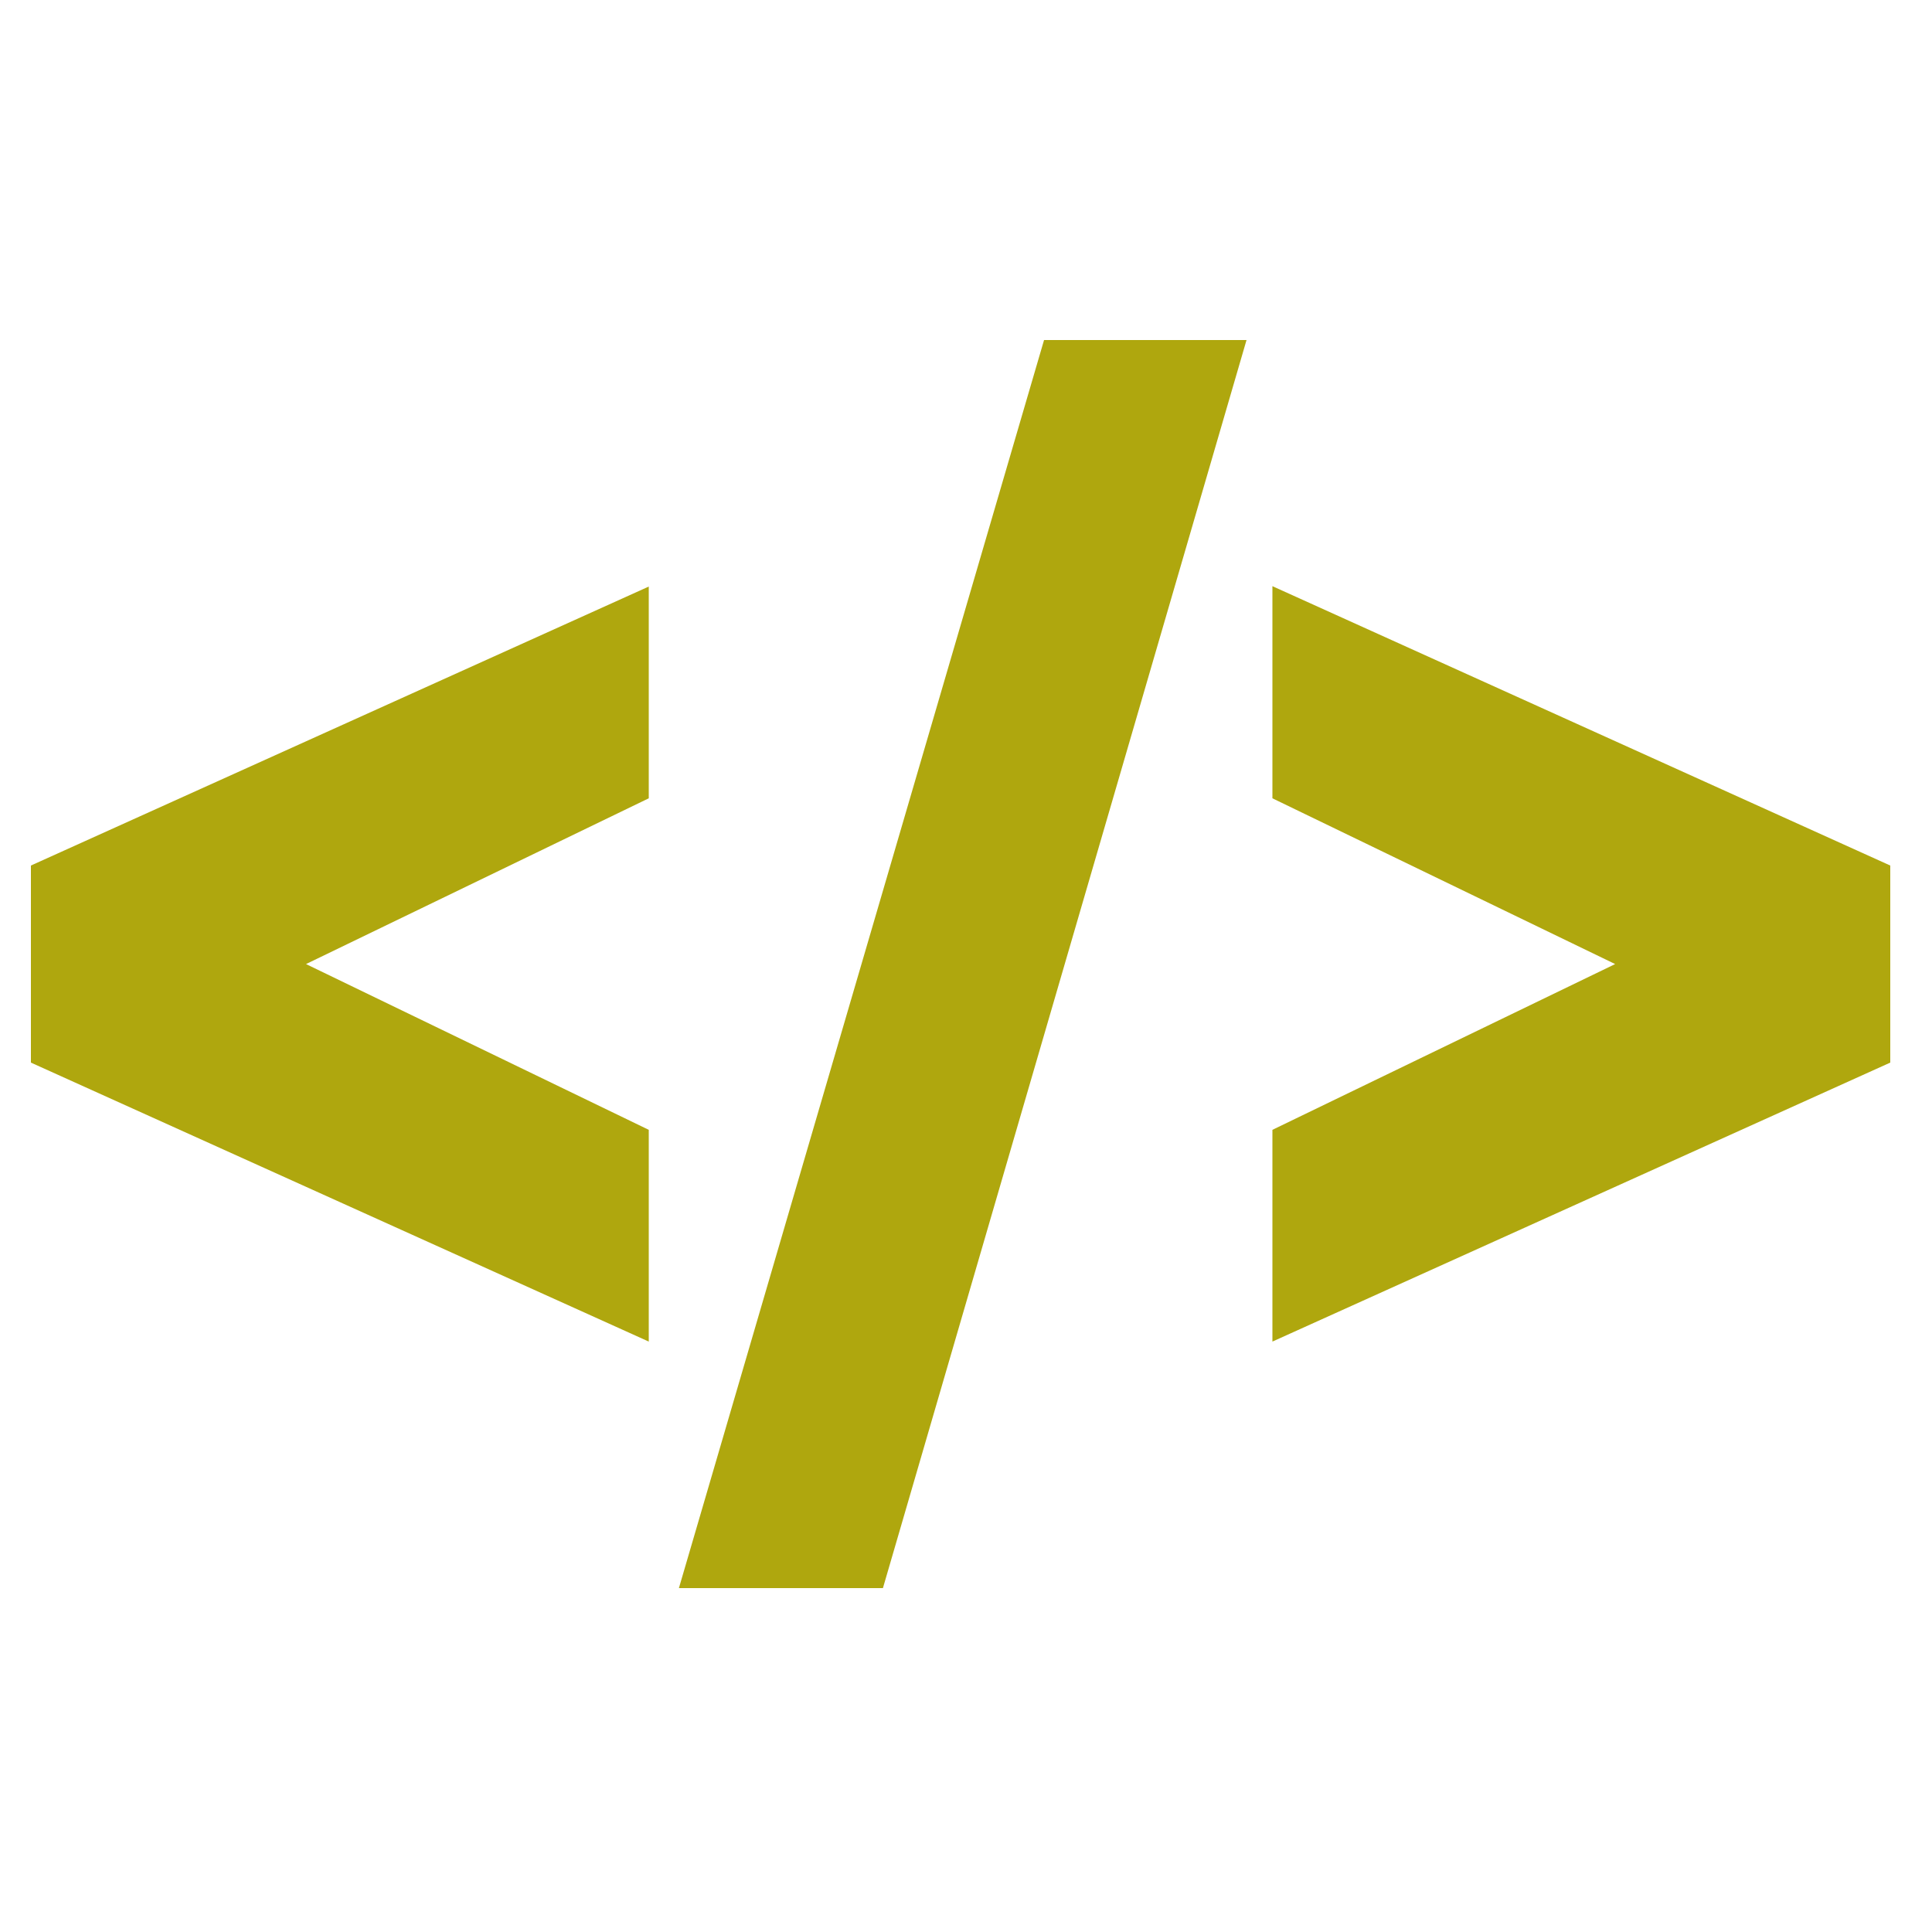 <?xml version="1.0" encoding="utf-8"?>
<!-- Generator: Adobe Illustrator 19.1.0, SVG Export Plug-In . SVG Version: 6.00 Build 0)  -->
<svg version="1.1" id="Calque_1" xmlns="http://www.w3.org/2000/svg" xmlns:xlink="http://www.w3.org/1999/xlink" x="0px" y="0px"
	 viewBox="0 0 500 500" enable-background="new 0 0 500 500" xml:space="preserve">
<g>
	<path fill="#AFA70E" d="M8,224l159.9-72.2v54.8l-88.7,42.9l88.7,42.9v54.8L8,275V224z"/>
	<path fill="#AFA70E" d="M270.2,88h52.4l-94.1,323h-52.8L270.2,88z"/>
	<path fill="#AFA70E" d="M329.3,151.7L489.2,224v51l-159.9,72.2v-54.8l88.7-42.9l-88.7-42.9V151.7z"/>
</g>
</svg>
